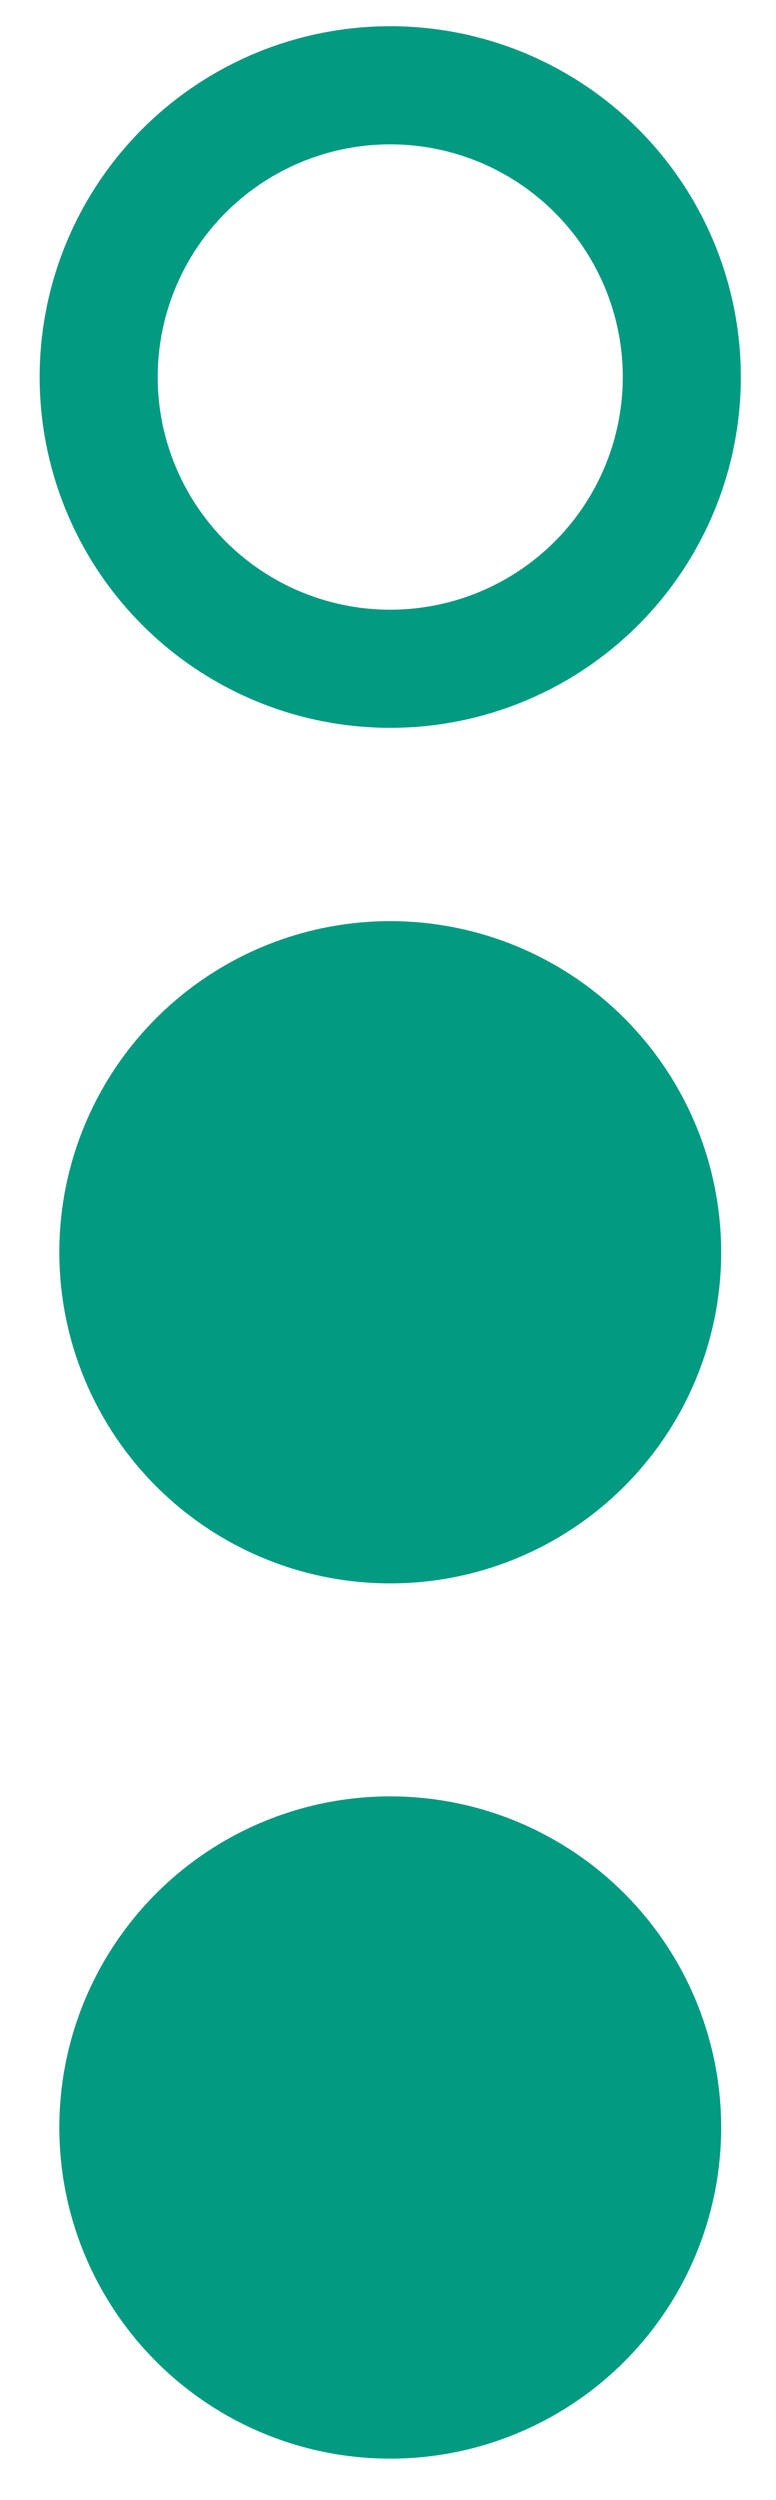 <svg id="Layer_1" xmlns="http://www.w3.org/2000/svg" width="17.3" height="55.7" viewBox="0 0 17.3 55.7"><circle fill="none" stroke="#029A80" stroke-width="2.632" stroke-miterlimit="10" cx="8.7" cy="8.4" r="6.5"/><circle fill="#029A80" stroke="#029A80" stroke-width="1.755" stroke-miterlimit="10" cx="8.7" cy="27.9" r="6.5"/><circle fill="#029A80" stroke="#029A80" stroke-width="1.755" stroke-miterlimit="10" cx="8.7" cy="47.4" r="6.5"/></svg>